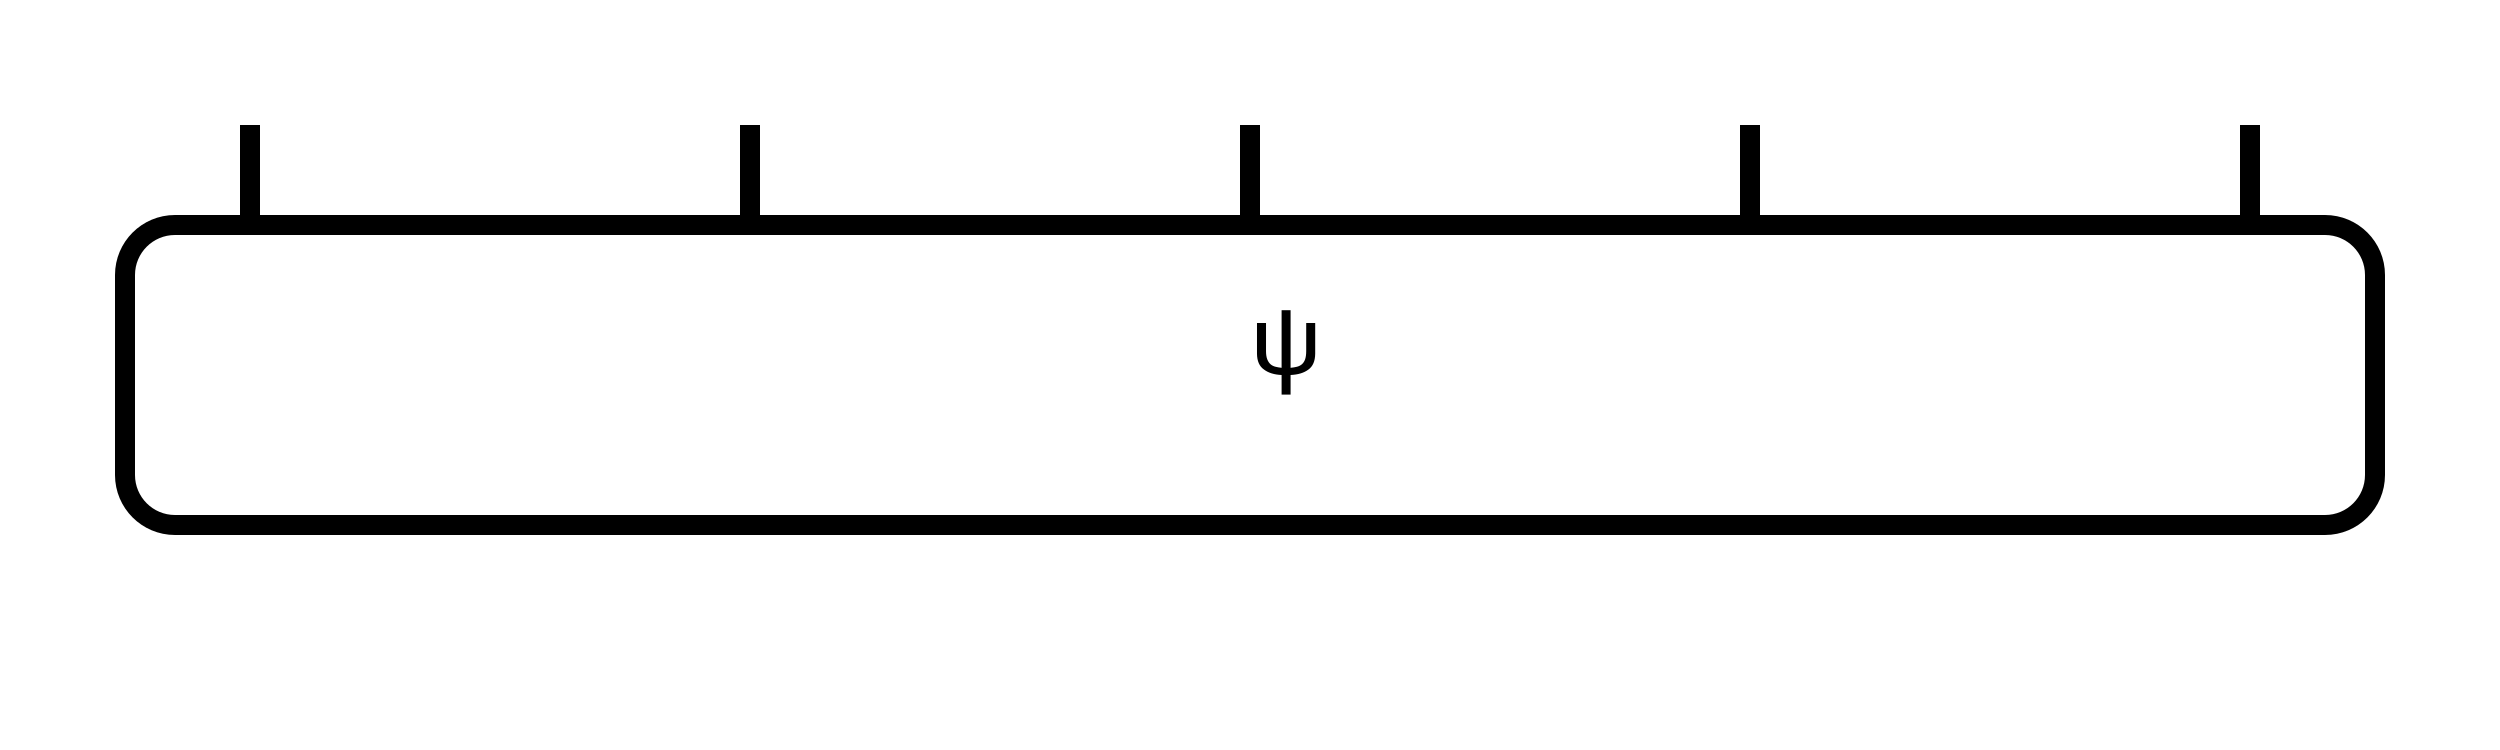 <?xml version="1.0" encoding="UTF-8"?>
<svg xmlns="http://www.w3.org/2000/svg" xmlns:xlink="http://www.w3.org/1999/xlink" width="500" height="150" viewBox="0 0 500 150">
<defs>
<g>
<g id="glyph-0-0">
<path d="M 1.398 -10.398 L 3.203 -10.398 L 3.203 -4.797 C 3.203 -4.105 3.289 -3.547 3.457 -3.117 C 3.633 -2.691 3.859 -2.359 4.141 -2.117 C 4.422 -1.891 4.754 -1.73 5.137 -1.641 C 5.5 -1.551 5.895 -1.48 6.32 -1.438 L 6.32 -12.961 L 8.117 -12.961 L 8.117 -1.438 C 8.559 -1.48 8.973 -1.551 9.355 -1.641 C 9.734 -1.73 10.062 -1.891 10.344 -2.117 C 10.637 -2.359 10.859 -2.691 11.016 -3.117 C 11.164 -3.547 11.242 -4.105 11.242 -4.797 L 11.242 -10.398 L 13.039 -10.398 L 13.039 -4.258 C 13.023 -2.781 12.57 -1.723 11.68 -1.086 C 10.801 -0.426 9.613 -0.066 8.117 0 L 8.117 3.914 L 6.32 3.914 L 6.32 0 C 4.855 -0.066 3.68 -0.426 2.805 -1.086 C 1.879 -1.723 1.41 -2.781 1.398 -4.258 Z M 1.398 -10.398 "/>
</g>
</g>
</defs>
<rect x="-50" y="-15" width="600" height="180" fill="rgb(100%, 100%, 100%)" fill-opacity="1"/>
<path fill="none" stroke-width="4" stroke-linecap="butt" stroke-linejoin="miter" stroke="rgb(0%, 0%, 0%)" stroke-opacity="1" stroke-miterlimit="10" d="M 250 105 L 35 105 C 29.477 105 25 100.523 25 95 L 25 55 C 25 49.477 29.477 45 35 45 L 465 45 C 470.523 45 475 49.477 475 55 L 475 95 C 475 100.523 470.523 105 465 105 Z M 250 105 "/>
<g fill="rgb(0%, 0%, 0%)" fill-opacity="1">
<use xlink:href="#glyph-0-0" x="250" y="75"/>
</g>
<path fill="none" stroke-width="4" stroke-linecap="butt" stroke-linejoin="miter" stroke="rgb(0%, 0%, 0%)" stroke-opacity="1" stroke-miterlimit="10" d="M 50 25 L 50 45 "/>
<path fill="none" stroke-width="4" stroke-linecap="butt" stroke-linejoin="miter" stroke="rgb(0%, 0%, 0%)" stroke-opacity="1" stroke-miterlimit="10" d="M 150 25 L 150 45 "/>
<path fill="none" stroke-width="4" stroke-linecap="butt" stroke-linejoin="miter" stroke="rgb(0%, 0%, 0%)" stroke-opacity="1" stroke-miterlimit="10" d="M 250 25 L 250 45 "/>
<path fill="none" stroke-width="4" stroke-linecap="butt" stroke-linejoin="miter" stroke="rgb(0%, 0%, 0%)" stroke-opacity="1" stroke-miterlimit="10" d="M 350 25 L 350 45 "/>
<path fill="none" stroke-width="4" stroke-linecap="butt" stroke-linejoin="miter" stroke="rgb(0%, 0%, 0%)" stroke-opacity="1" stroke-miterlimit="10" d="M 450 25 L 450 45 "/>
</svg>
